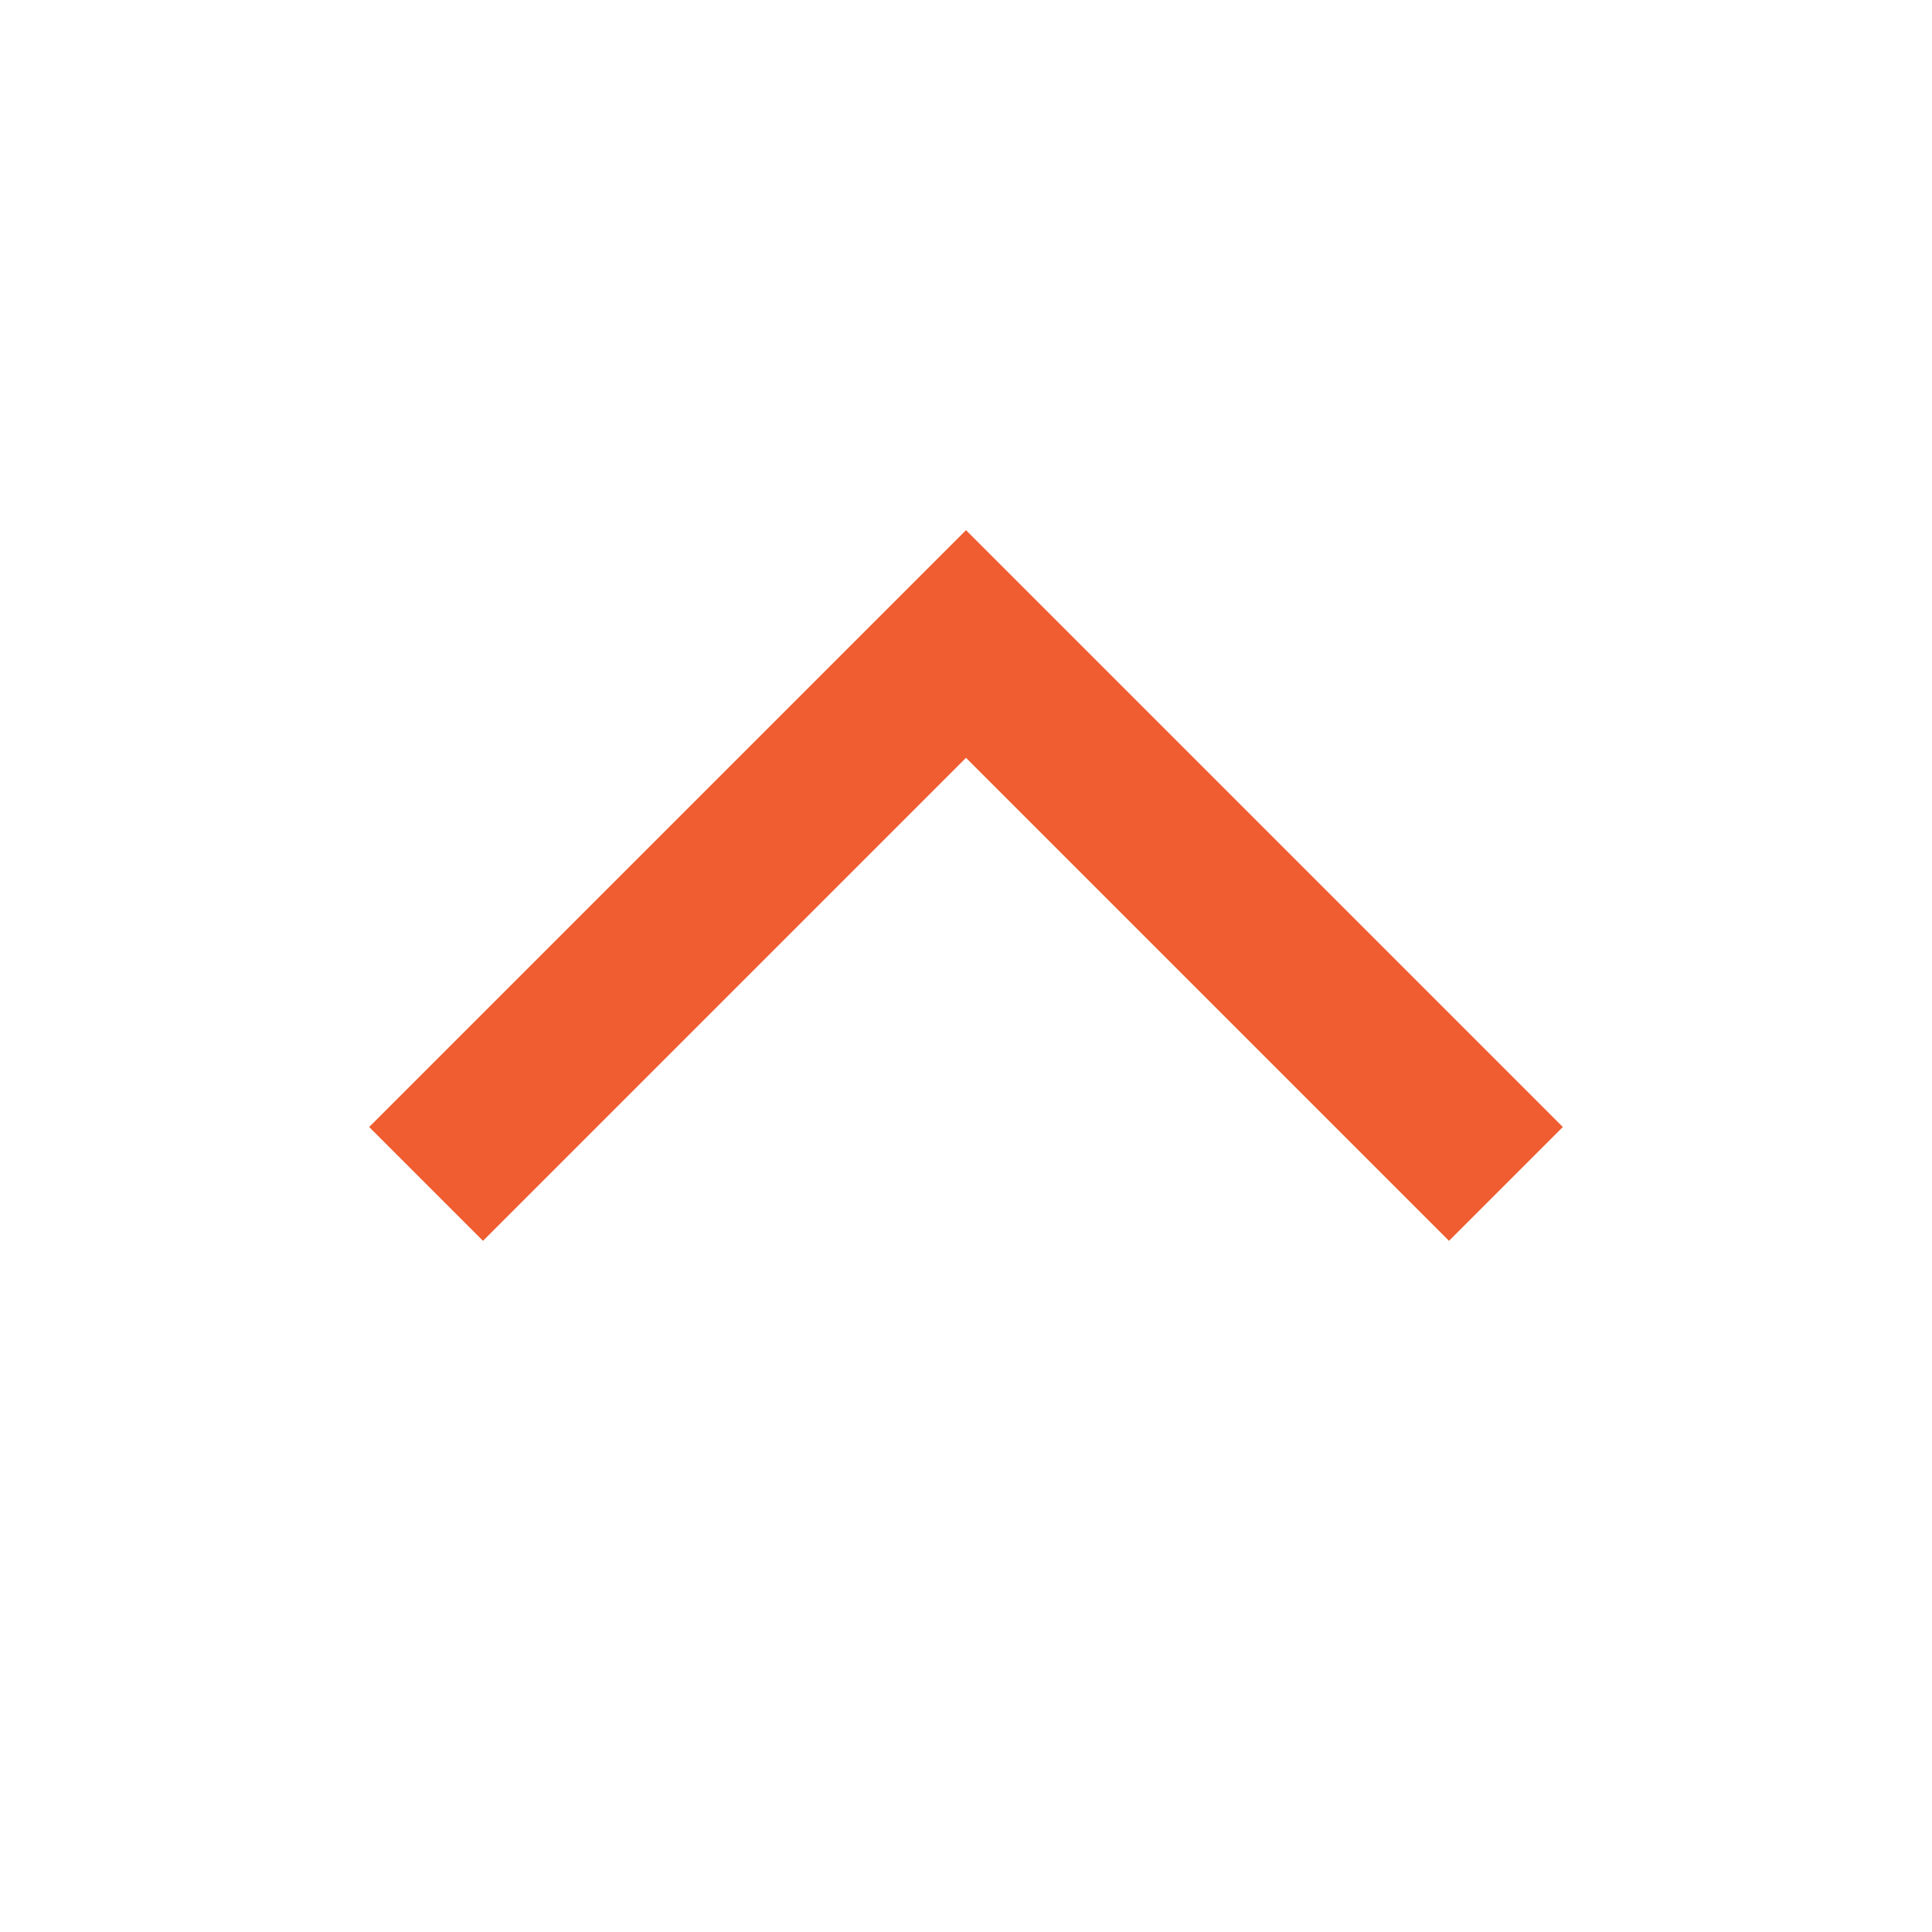 <svg role="img" xmlns="http://www.w3.org/2000/svg" width="24px" height="24px" viewBox="0 0 24 24" aria-labelledby="chevronUpIconTitle" stroke="#ef5d30" stroke-width="2" stroke-linecap="square" stroke-linejoin="miter" fill="none" color="#ef5d30"> <title id="chevronUpIconTitle">Chevron Up</title> <polyline points="6 14 12 8 18 14 18 14"/> </svg>